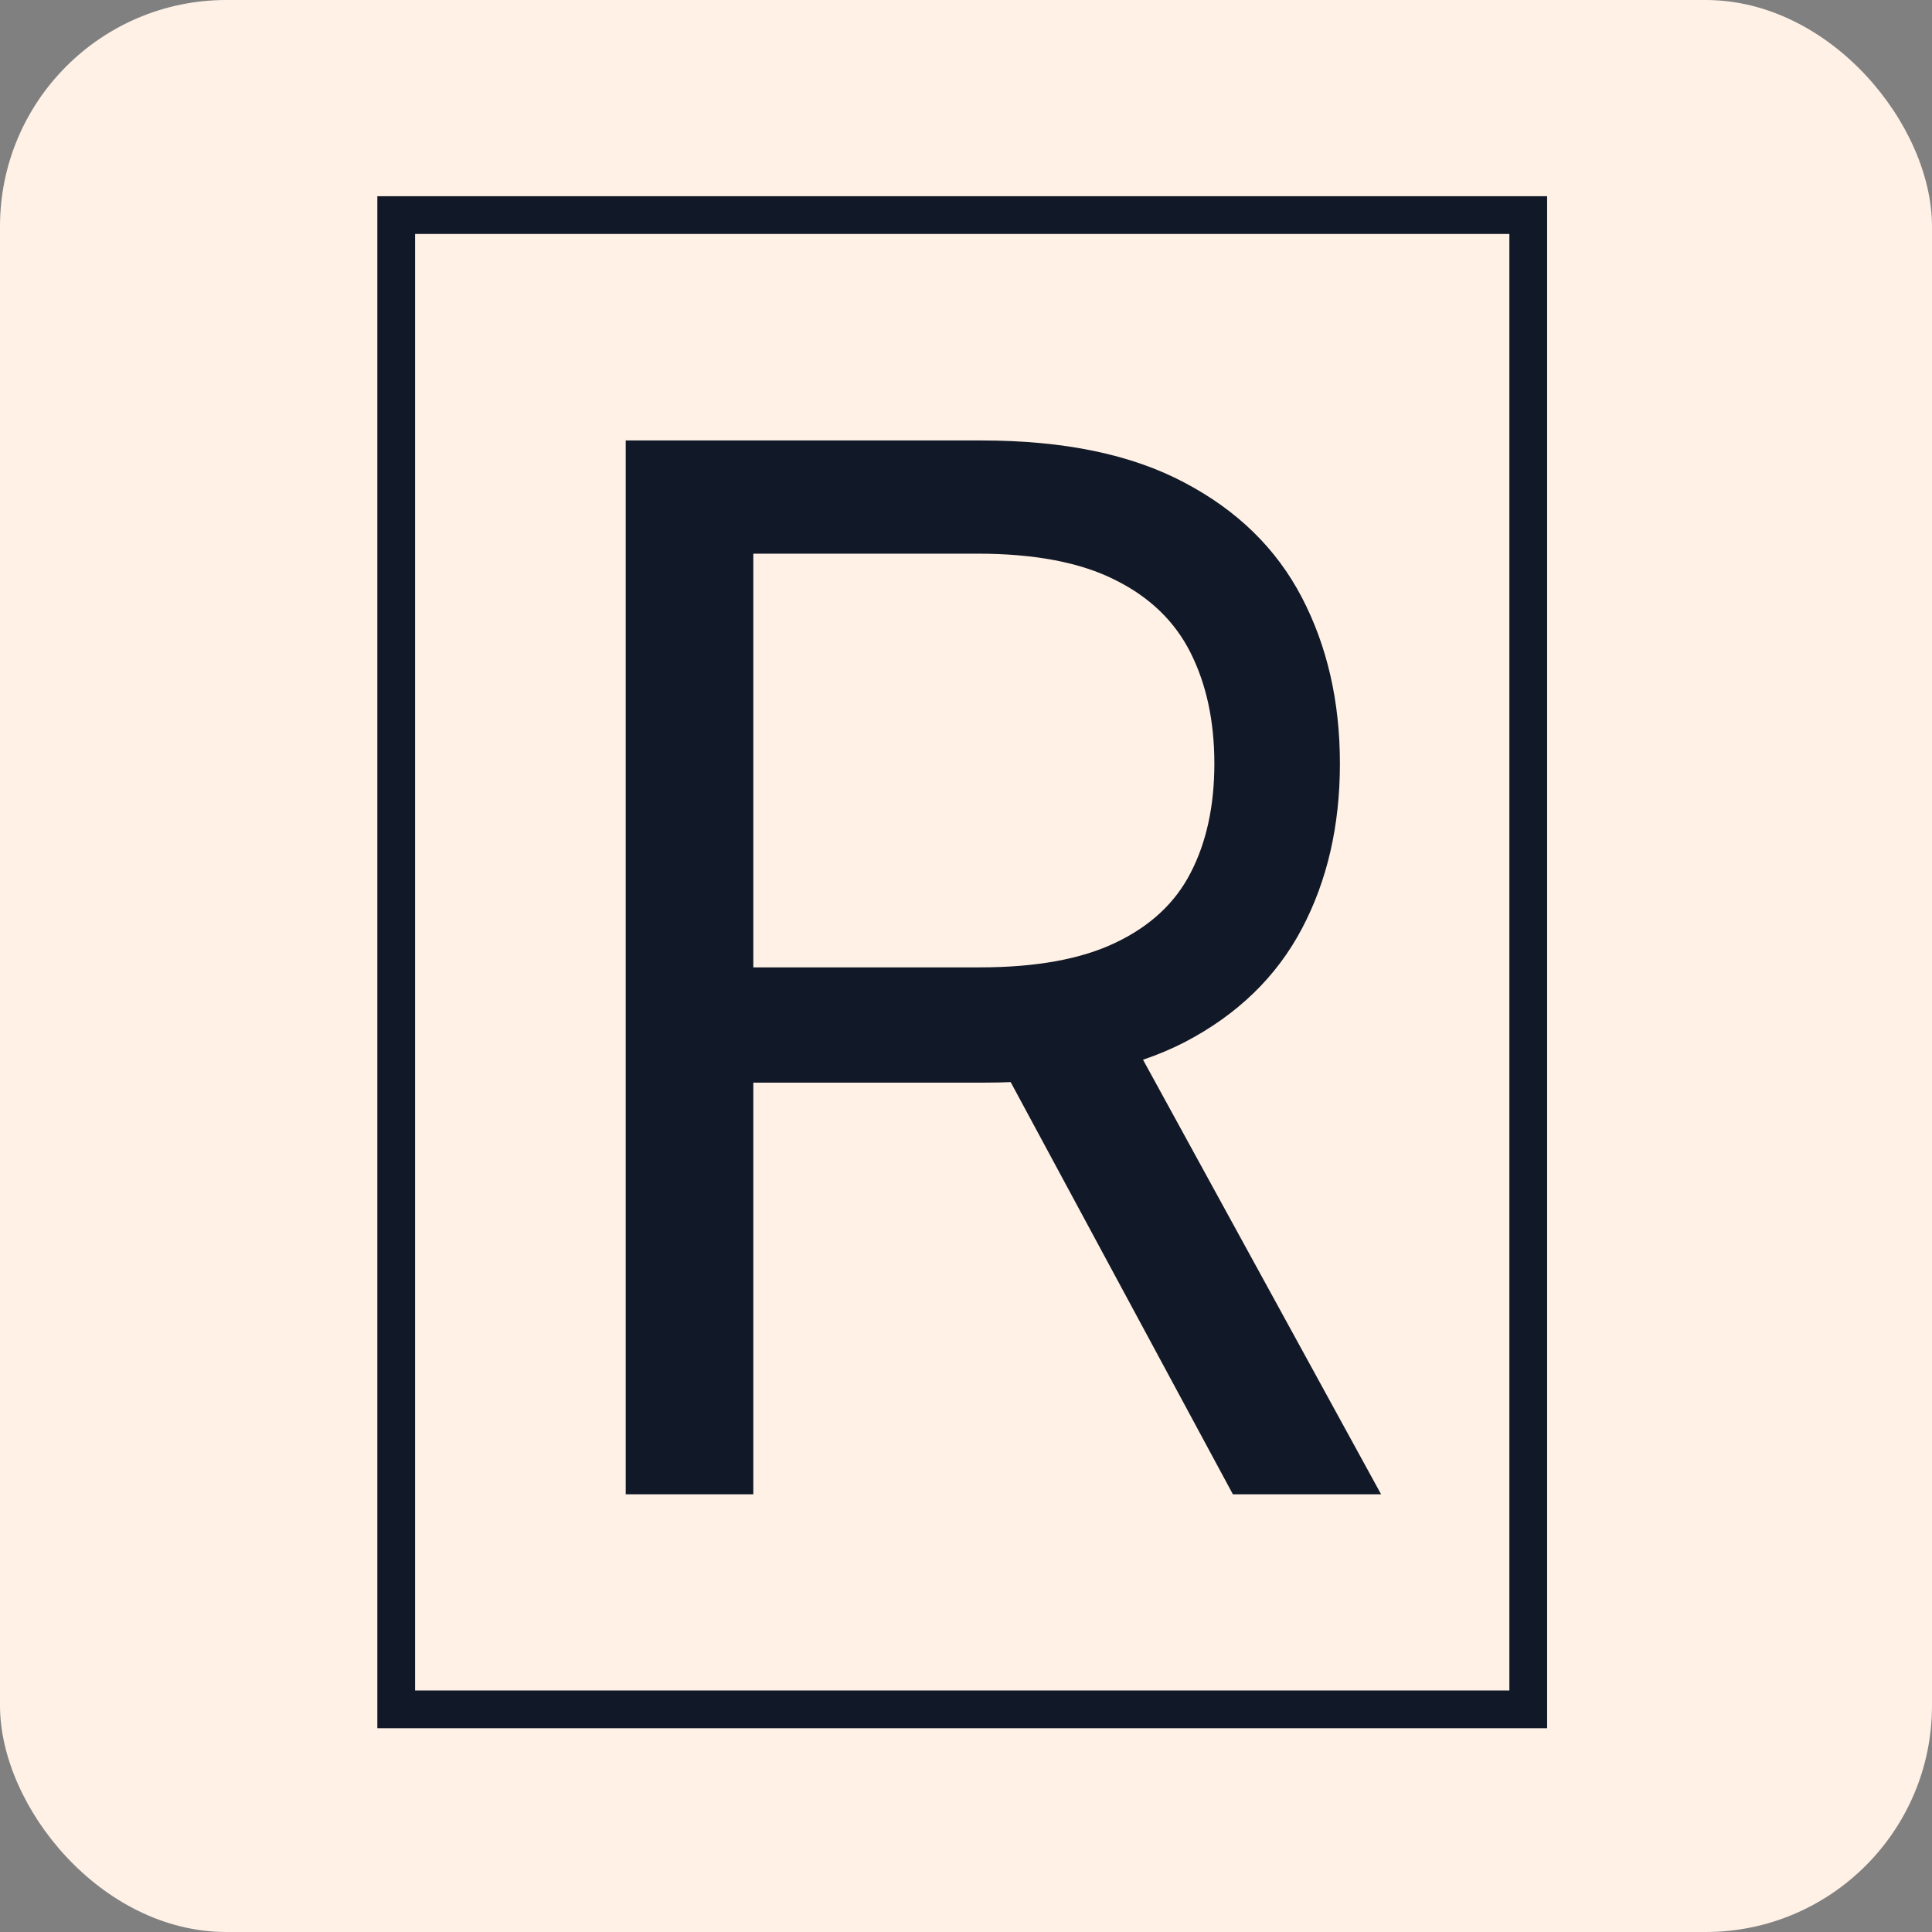 <svg width="256" height="256" viewBox="0 0 256 256" fill="none" xmlns="http://www.w3.org/2000/svg">
<rect x="0" y="0" width="256" height="256" fill="#808080" stroke="none"/>
<rect width="256" height="256" rx="30" fill="#FFF1E5"/>
<path d="M82.909 198V58.364H130.091C141 58.364 149.955 60.227 156.955 63.955C163.955 67.636 169.136 72.704 172.5 79.159C175.864 85.614 177.545 92.954 177.545 101.182C177.545 109.409 175.864 116.705 172.5 123.068C169.136 129.432 163.977 134.432 157.023 138.068C150.068 141.659 141.182 143.455 130.364 143.455H92.182V128.182H129.818C137.273 128.182 143.273 127.091 147.818 124.909C152.409 122.727 155.727 119.636 157.773 115.636C159.864 111.591 160.909 106.773 160.909 101.182C160.909 95.591 159.864 90.704 157.773 86.523C155.682 82.341 152.341 79.114 147.75 76.841C143.159 74.523 137.091 73.364 129.545 73.364H99.818V198H82.909ZM148.636 135.273L183 198H163.364L129.545 135.273H148.636Z" fill="#111827"/>
<rect x="52.5" y="28.5" width="150" height="198" stroke="#111827" stroke-width="5"/>
</svg>
